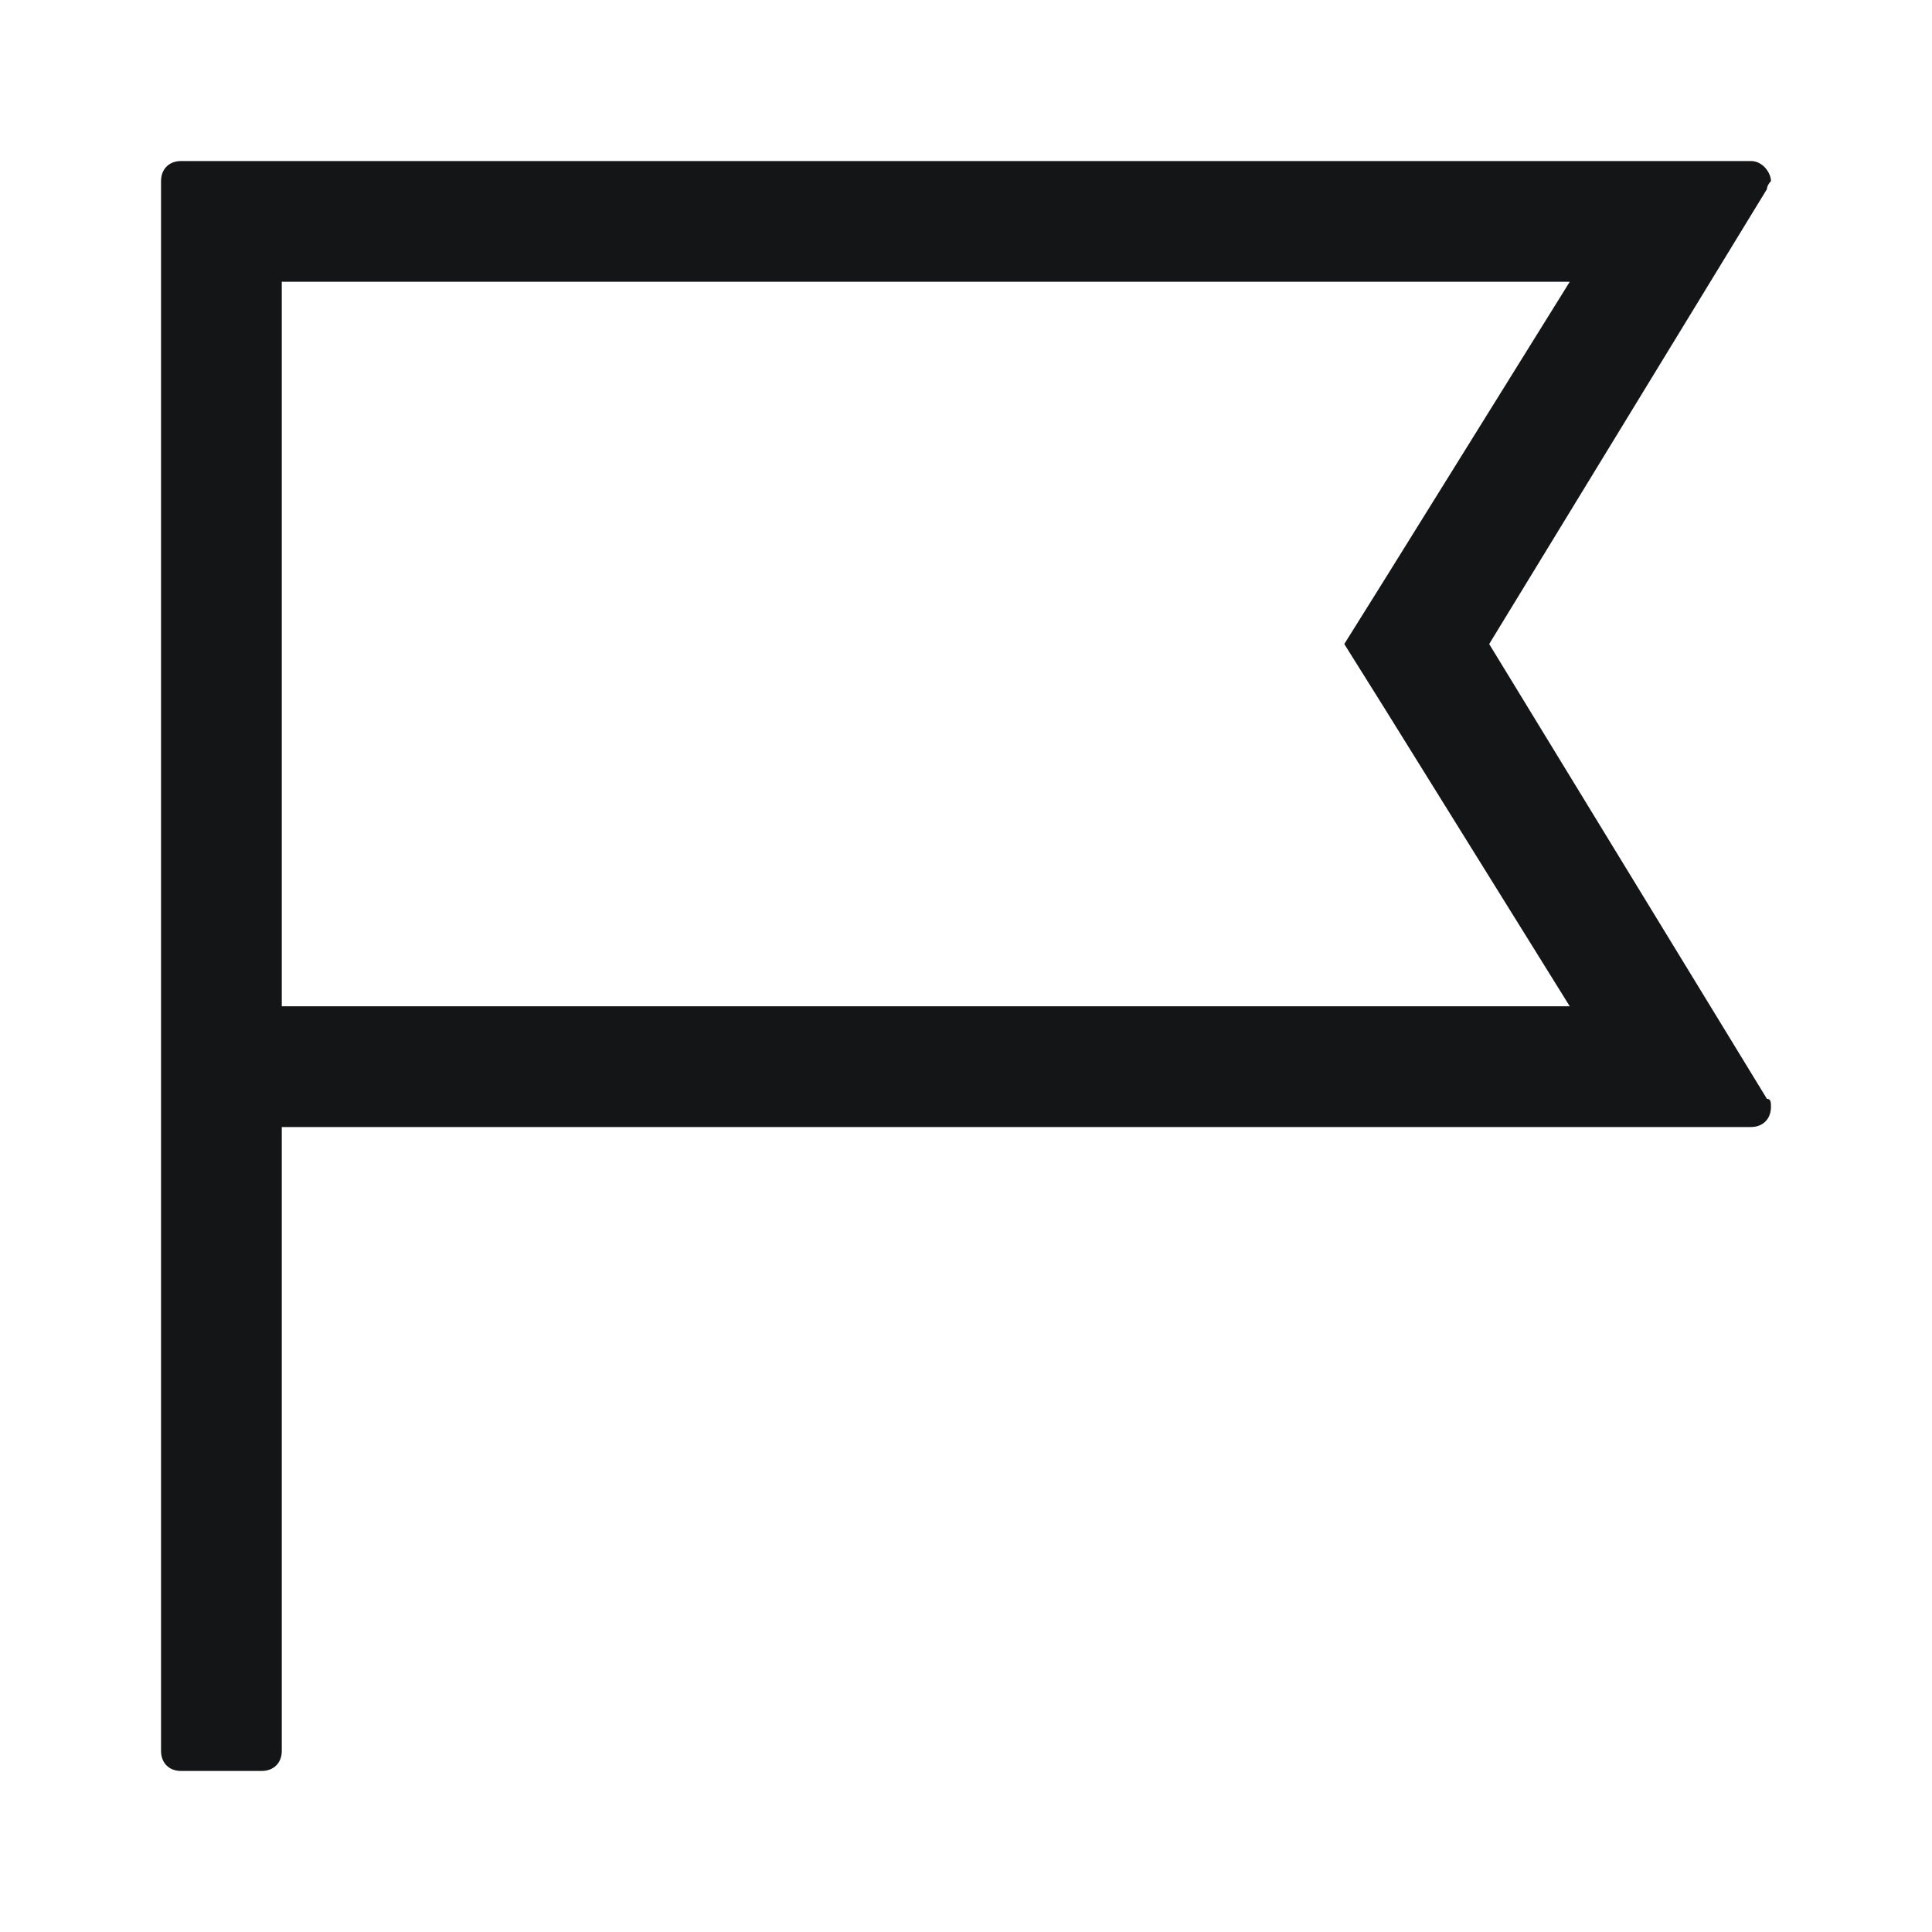 <svg width="20" height="20" viewBox="0 0 20 20" fill="none" xmlns="http://www.w3.org/2000/svg">
<path d="M15.416 6.667L18.291 1.958C18.291 1.917 18.333 1.875 18.333 1.875C18.333 1.792 18.25 1.667 18.125 1.667H1.875C1.75 1.667 1.667 1.75 1.667 1.875V2.583V11.667V18.125C1.667 18.25 1.75 18.333 1.875 18.333H2.708C2.833 18.333 2.917 18.25 2.917 18.125V11.667H18.125C18.25 11.667 18.333 11.583 18.333 11.458C18.333 11.417 18.333 11.375 18.291 11.375L15.416 6.667ZM2.917 10.417V2.917H16.25L14.333 6L13.916 6.667L14.333 7.333L16.25 10.417H2.917Z" fill="#141517"/>
</svg>

